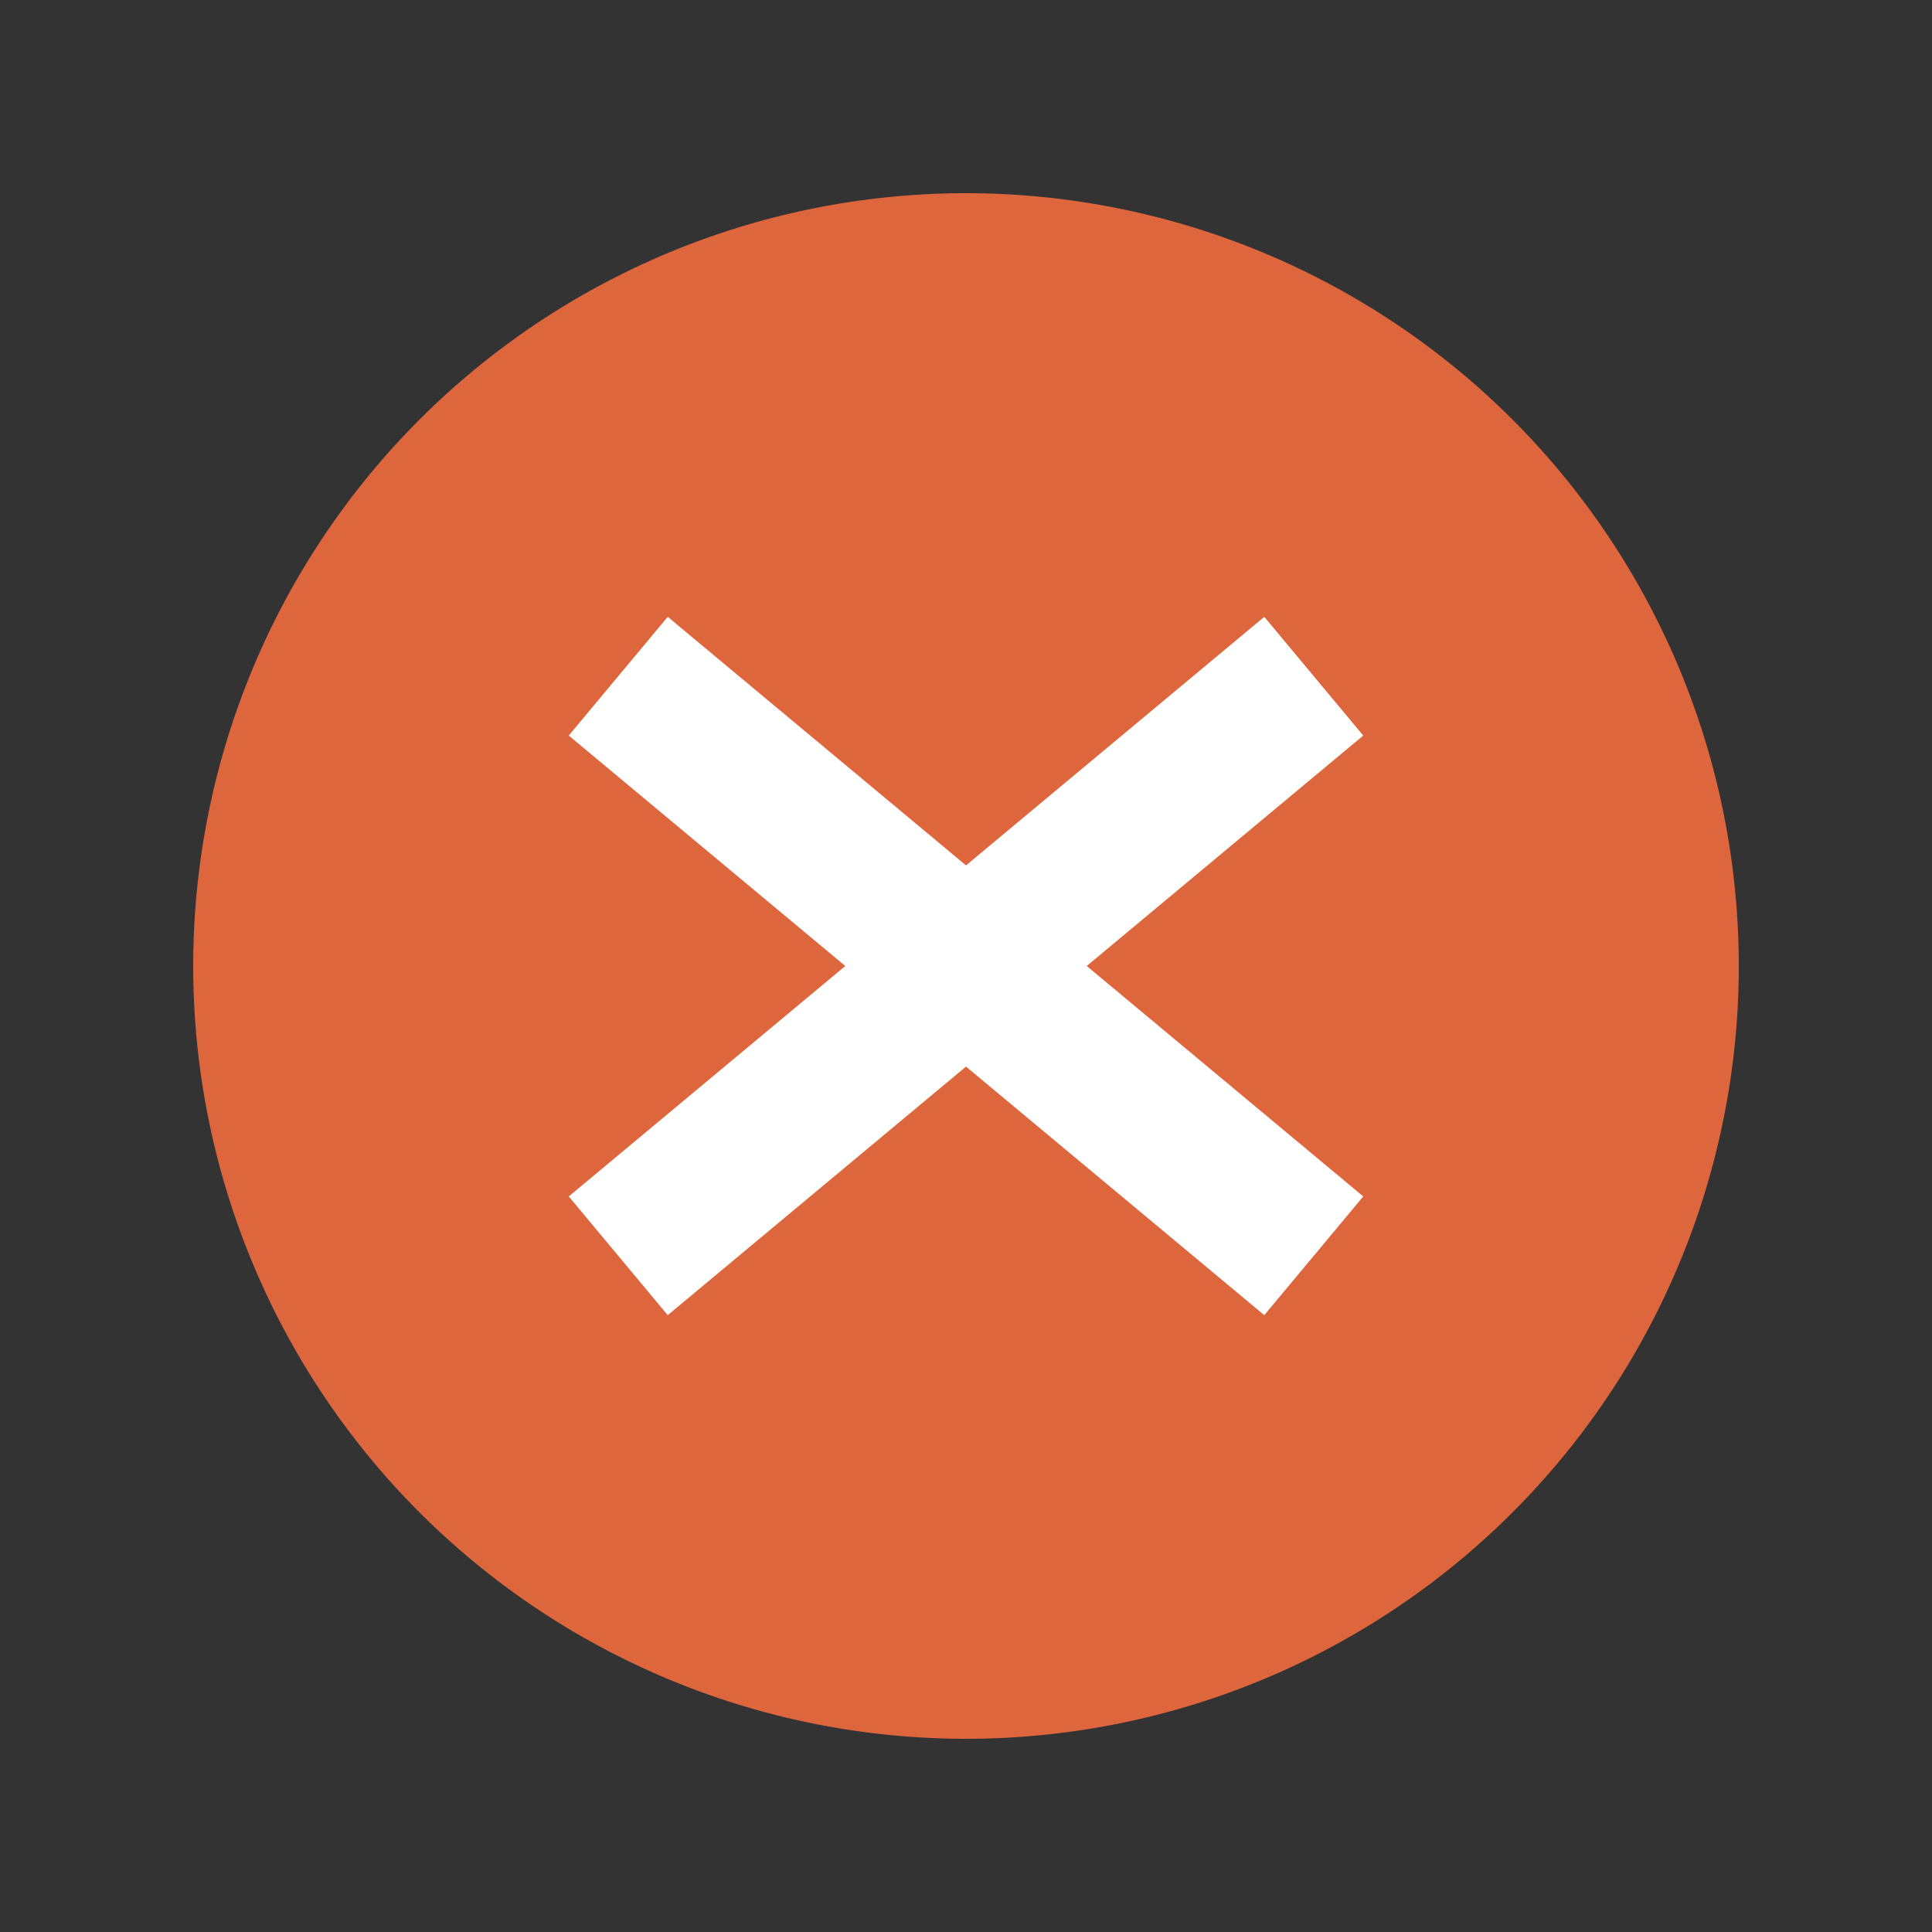 <?xml version="1.0" encoding="UTF-8"?>
<svg xmlns="http://www.w3.org/2000/svg" version="1.1" height="100" width="100">
  <rect width="100%" height="100%" fill="#333333" stroke="none"/>
  <path d="M10,50 a 40,40 0 1,0 80,0 a 40,40 0 1,0 -80,0 Z" fill="#DE663D"/>
  <path style="stroke:#FFFFFF;stroke-width:8" d="M 32 35 68 65" />
  <path style="stroke:#FFFFFF;stroke-width:8" d="M 68 35 32 65" />
</svg>
